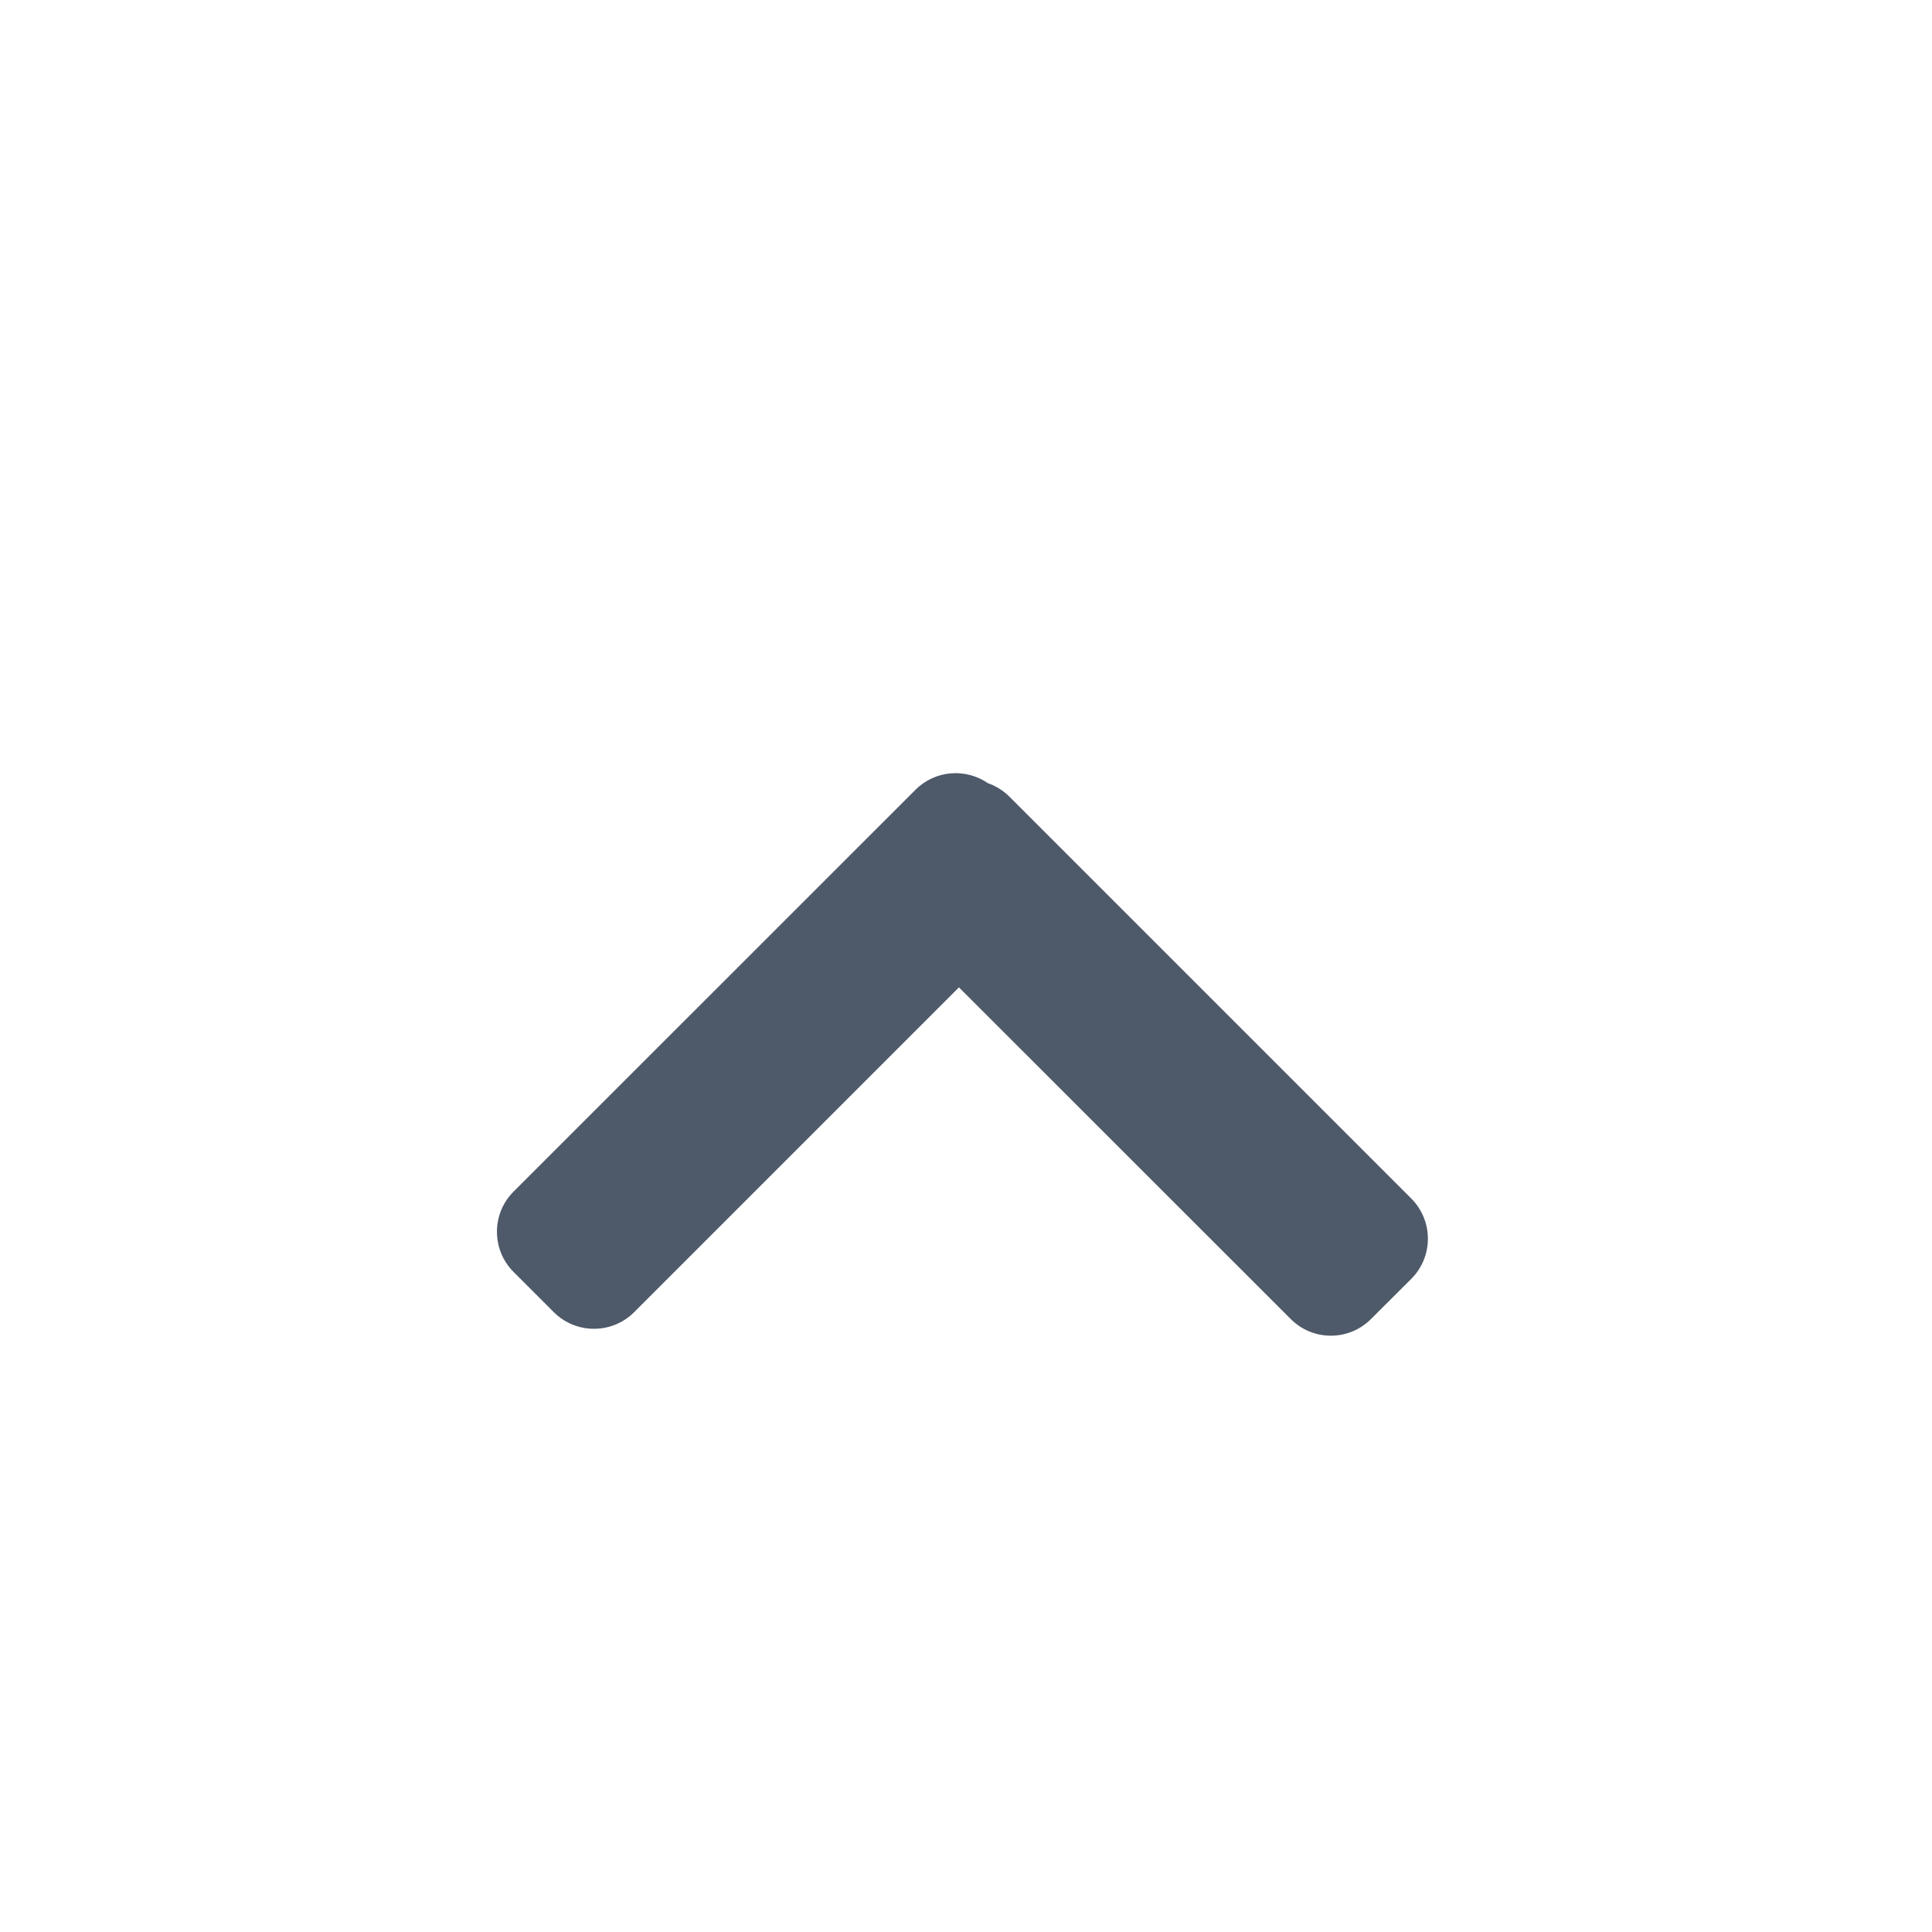 <?xml version="1.0" encoding="UTF-8"?>
<svg width="17px" height="17px" viewBox="0 0 17 17" version="1.1" xmlns="http://www.w3.org/2000/svg" xmlns:xlink="http://www.w3.org/1999/xlink">
    <!-- Generator: Sketch 64 (93537) - https://sketch.com -->
    <title>切片</title>
    <desc>Created with Sketch.</desc>
    <g id="飞控" stroke="none" stroke-width="1" fill="none" fill-rule="evenodd">
        <g id="飞行权限" transform="translate(-557, -498)" fill="#4E5969" fill-rule="nonzero">
            <g id="16px/线性/通用/icon-up" transform="translate(565.091, 506.976) rotate(0) translate(-565.091, -506.976) translate(557.091, 498.976)">
                <path d="M10.765,8.079 C10.741,8.01 10.701,7.944 10.646,7.889 L7.11,4.353 C6.915,4.158 6.598,4.158 6.403,4.353 L6.05,4.707 C5.854,4.902 5.854,5.219 6.05,5.414 L8.968,8.333 L6.11,11.191 C5.915,11.386 5.915,11.703 6.11,11.898 L6.464,12.252 C6.659,12.447 6.976,12.447 7.171,12.252 L10.706,8.716 C10.88,8.543 10.899,8.274 10.765,8.079 Z" id="形状结合" transform="translate(8.378, 8.302) scale(1, -1) rotate(90) translate(-8.378, -8.302) "></path>
            </g>
        </g>
    </g>
</svg>